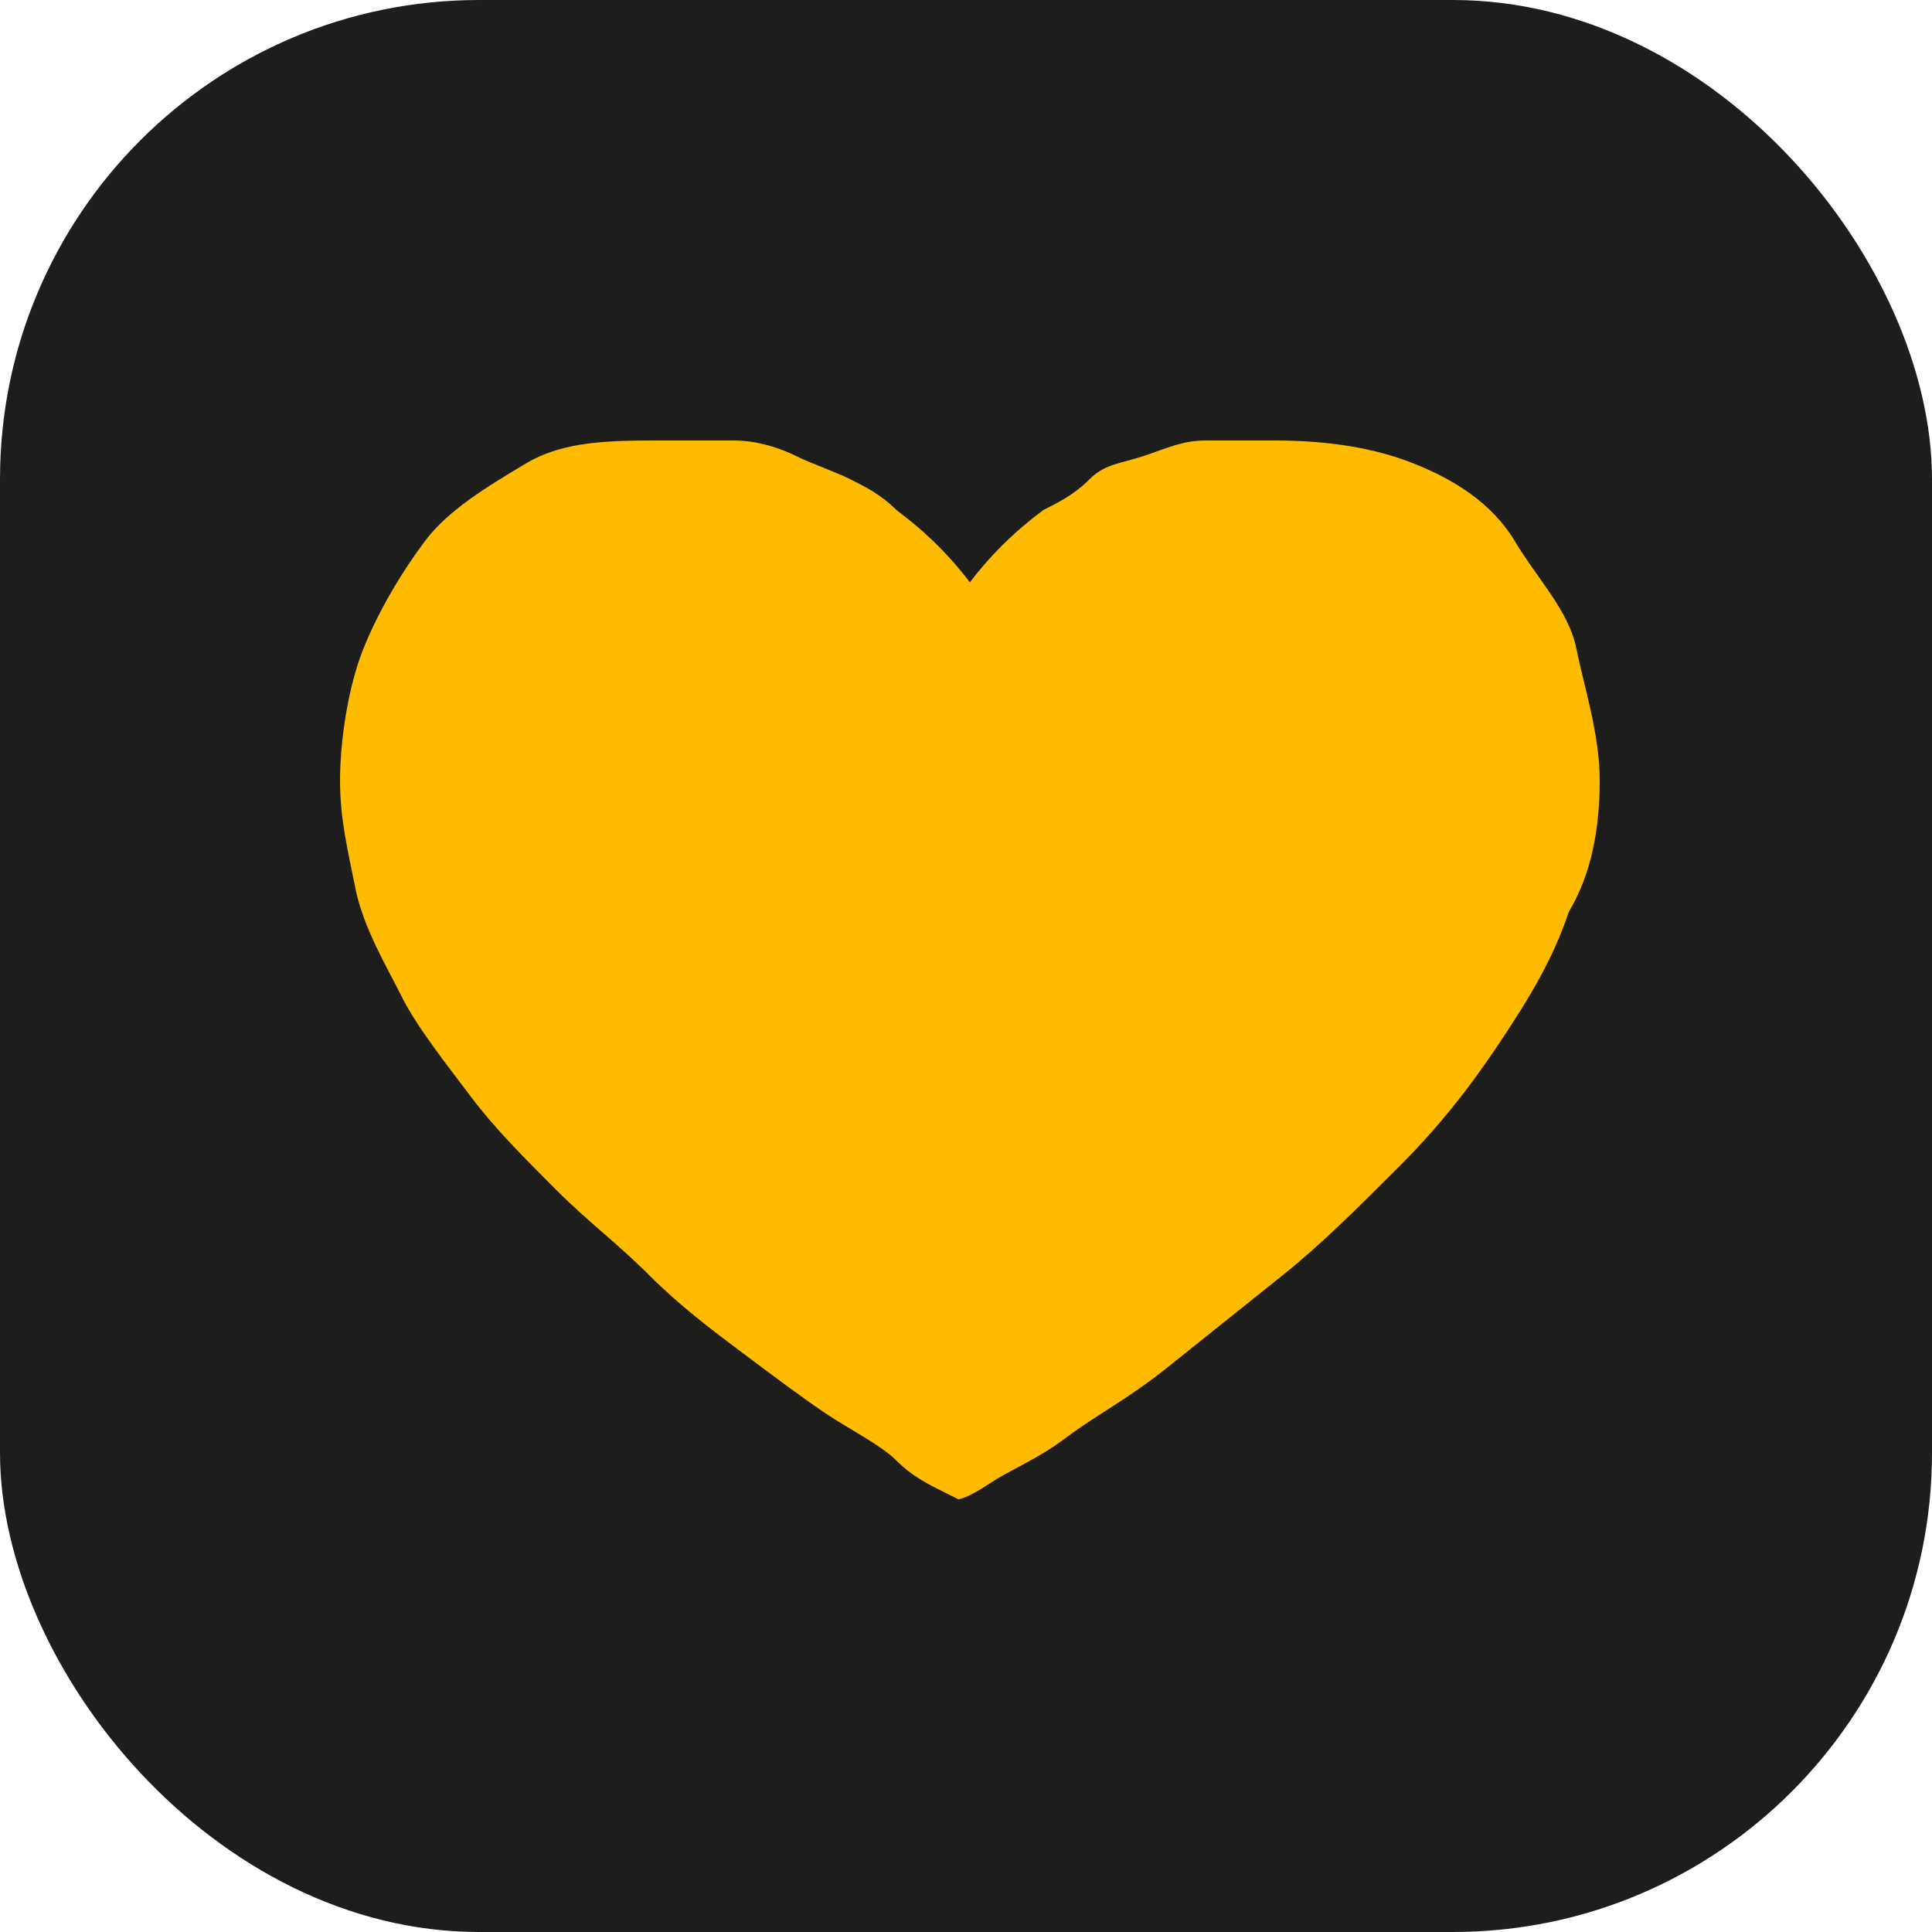 <?xml version="1.0" encoding="UTF-8"?>
<svg id="Capa_2" xmlns="http://www.w3.org/2000/svg" version="1.1" viewBox="0 0 25 25">
  <!-- Generator: Adobe Illustrator 29.7.1, SVG Export Plug-In . SVG Version: 2.1.1 Build 8)  -->
  <defs>
    <style>
      .st0 {
        fill: #fb0;
      }

      .st1 {
        fill: #1d1d1b;
      }
    </style>
  </defs>
  <g id="Capa_1-2">
    <g>
      <rect class="st1" y="0" width="25" height="25" rx="6.2" ry="6.2"/>
      <path class="st0" d="M12.5,7.6c.3-.4.6-.7,1-1,.2-.1.4-.2.6-.4s.4-.2.7-.3.5-.2.8-.2.6,0,.9,0c.7,0,1.3.1,1.8.3s1,.5,1.3,1,.7.9.8,1.4.3,1.1.3,1.7-.1,1.2-.4,1.7c-.2.6-.5,1.1-.9,1.7s-.8,1.1-1.3,1.6-1,1-1.5,1.4-1,.8-1.5,1.2-.9.6-1.3.9-.7.4-1,.6-.4.2-.4.2,0,0-.2-.1-.4-.2-.6-.4-.6-.4-.9-.6-.7-.5-1.1-.8-.8-.6-1.2-1-.8-.7-1.2-1.1-.8-.8-1.1-1.2-.7-.9-.9-1.3-.5-.9-.6-1.4-.2-.9-.2-1.4.1-1.2.3-1.7.5-1,.8-1.4.8-.7,1.3-1,1.1-.3,1.8-.3.6,0,.9,0c.3,0,.6.1.8.2s.5.2.7.3.4.2.6.4c.4.3.7.6,1,1h0Z"/>
    </g>
  </g>
</svg>